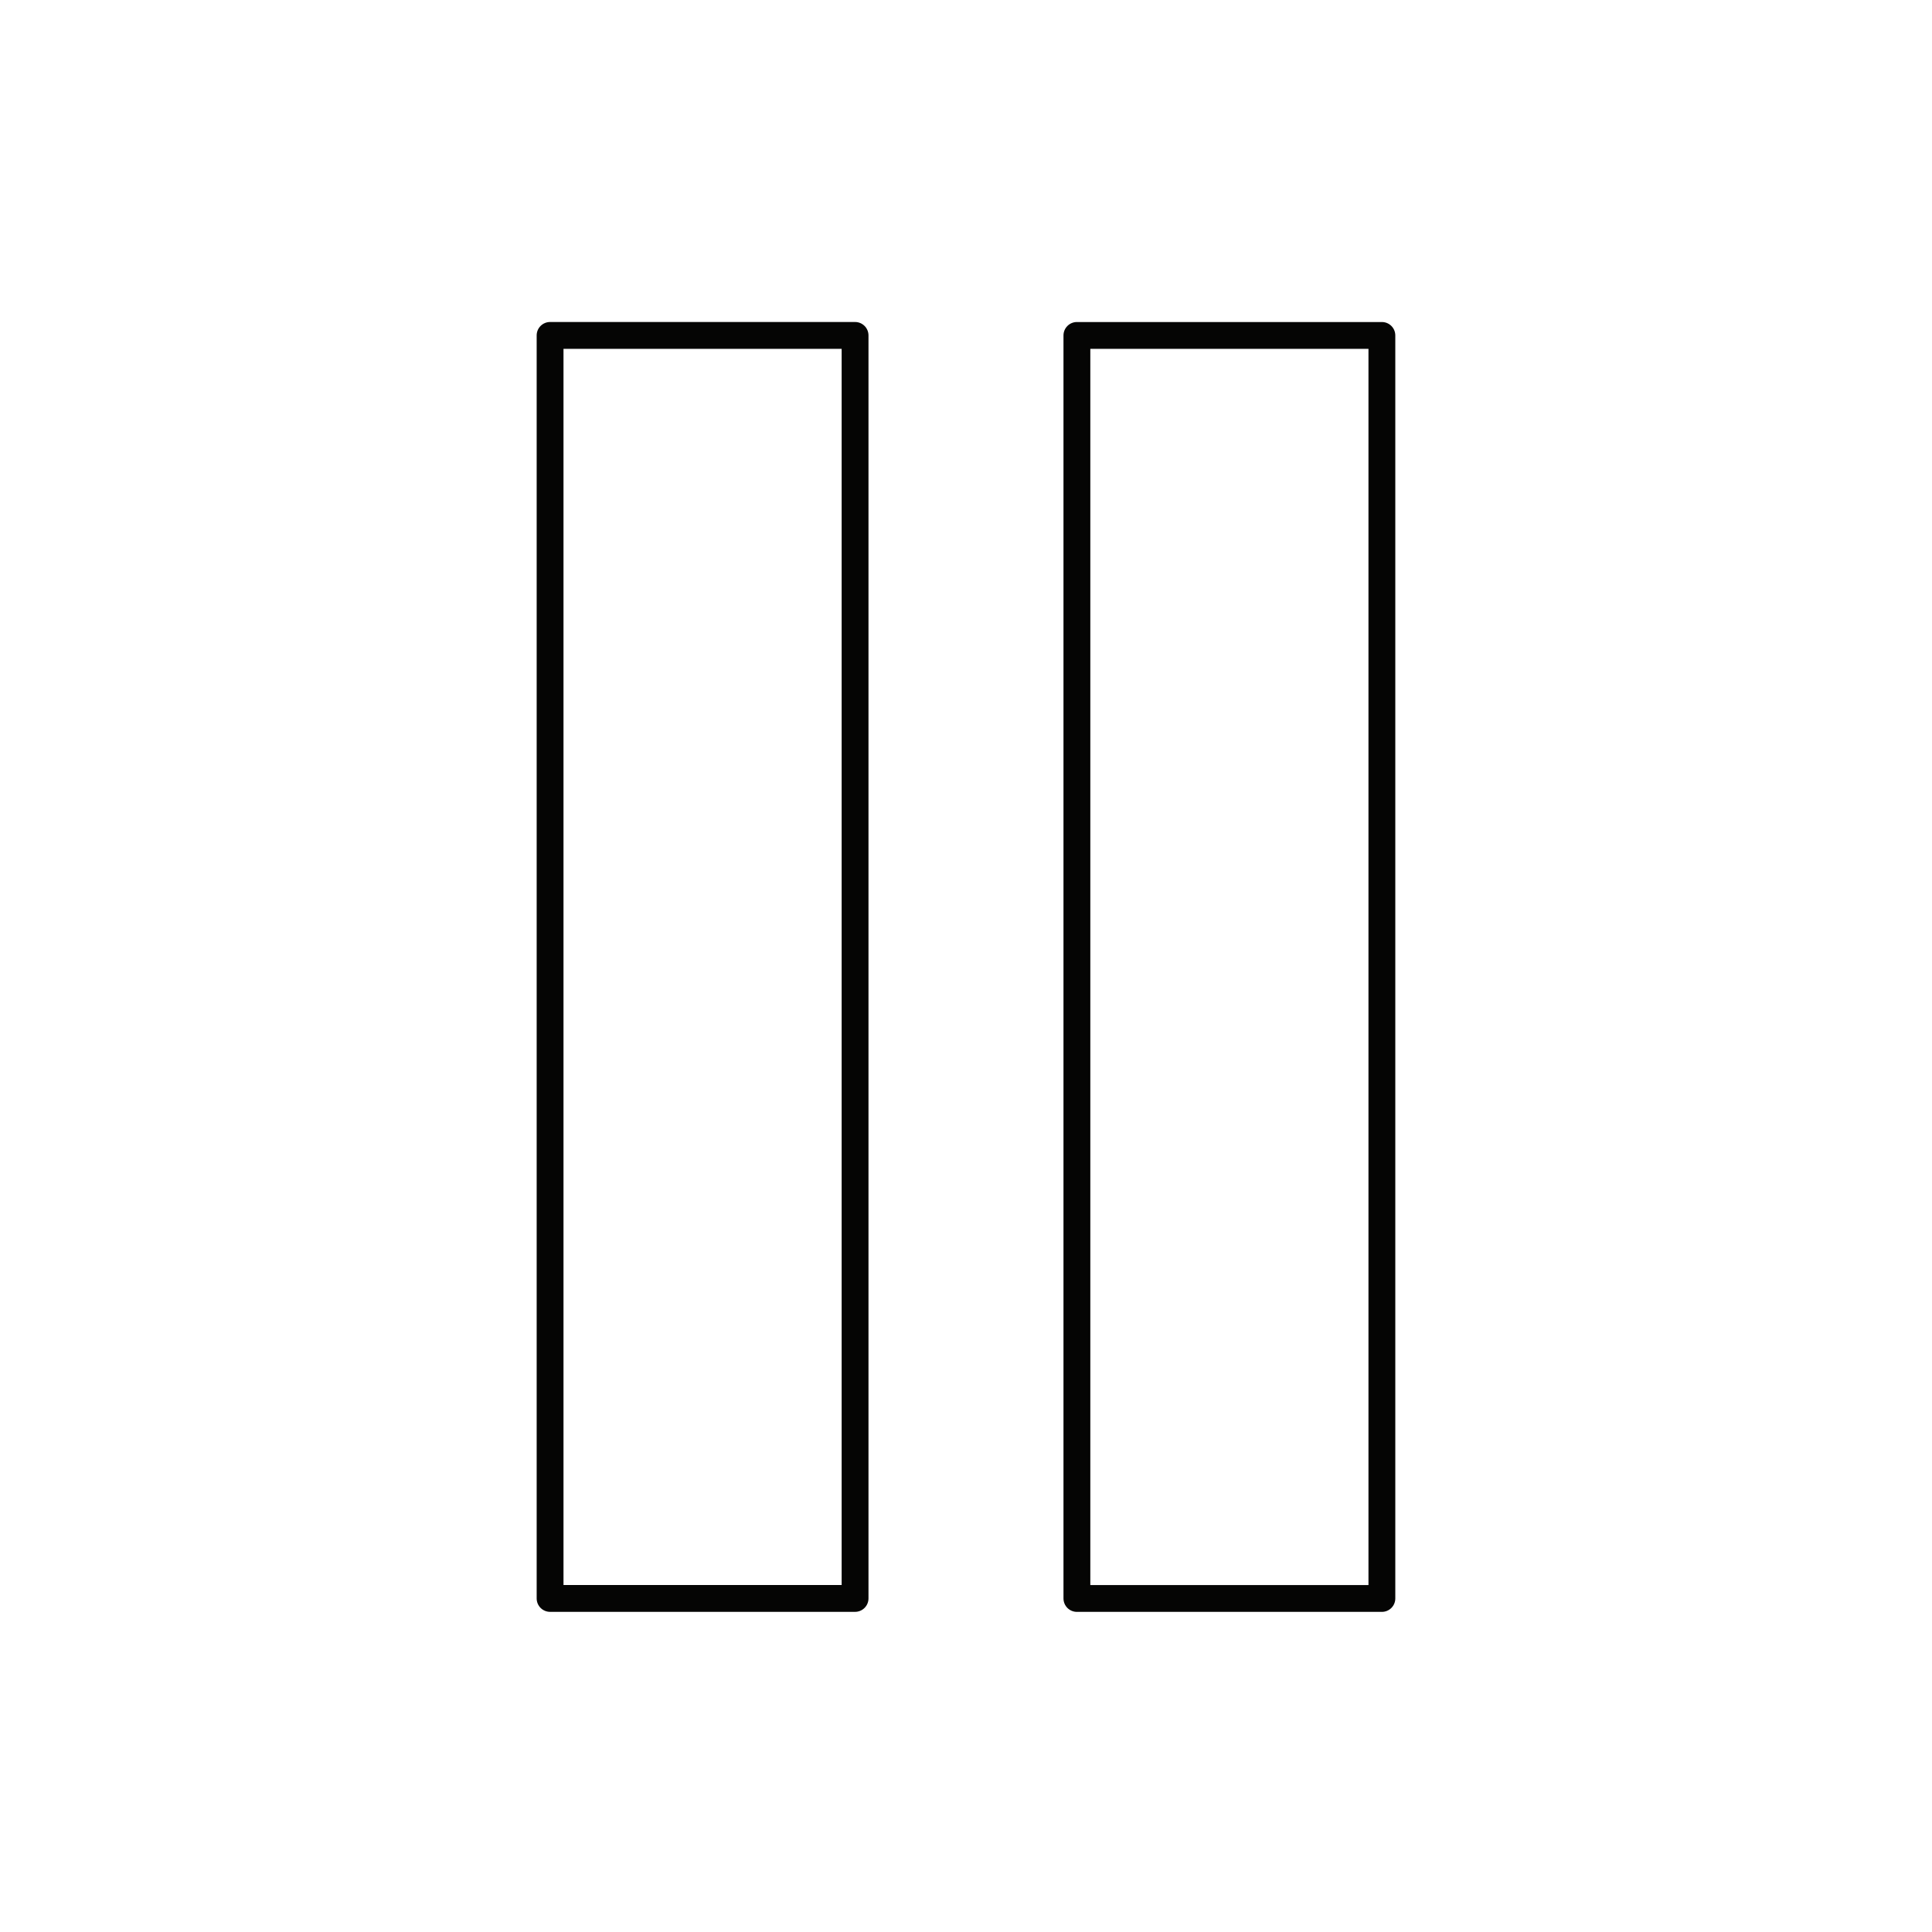 <svg fill="none" height="72" viewBox="0 0 72 72" width="72" xmlns="http://www.w3.org/2000/svg"><path clip-rule="evenodd" d="m20.5 12c-.276 0-.5.224-.5.5v47.069c0 .276.224.5.5.5h11.366c.276 0 .5-.224.5-.5v-47.069c0-.276-.224-.5-.5-.5zm.5 47.069v-46.069h10.366v46.069zm19.133-47.068c-.276 0-.5.224-.5.5v47.069c0 .276.224.5.5.5h11.366c.276 0 .5-.224.5-.5v-47.069c0-.276-.224-.5-.5-.5zm.5 47.069v-46.069h10.366v46.069z" fill="#050504" fill-rule="evenodd"/></svg>